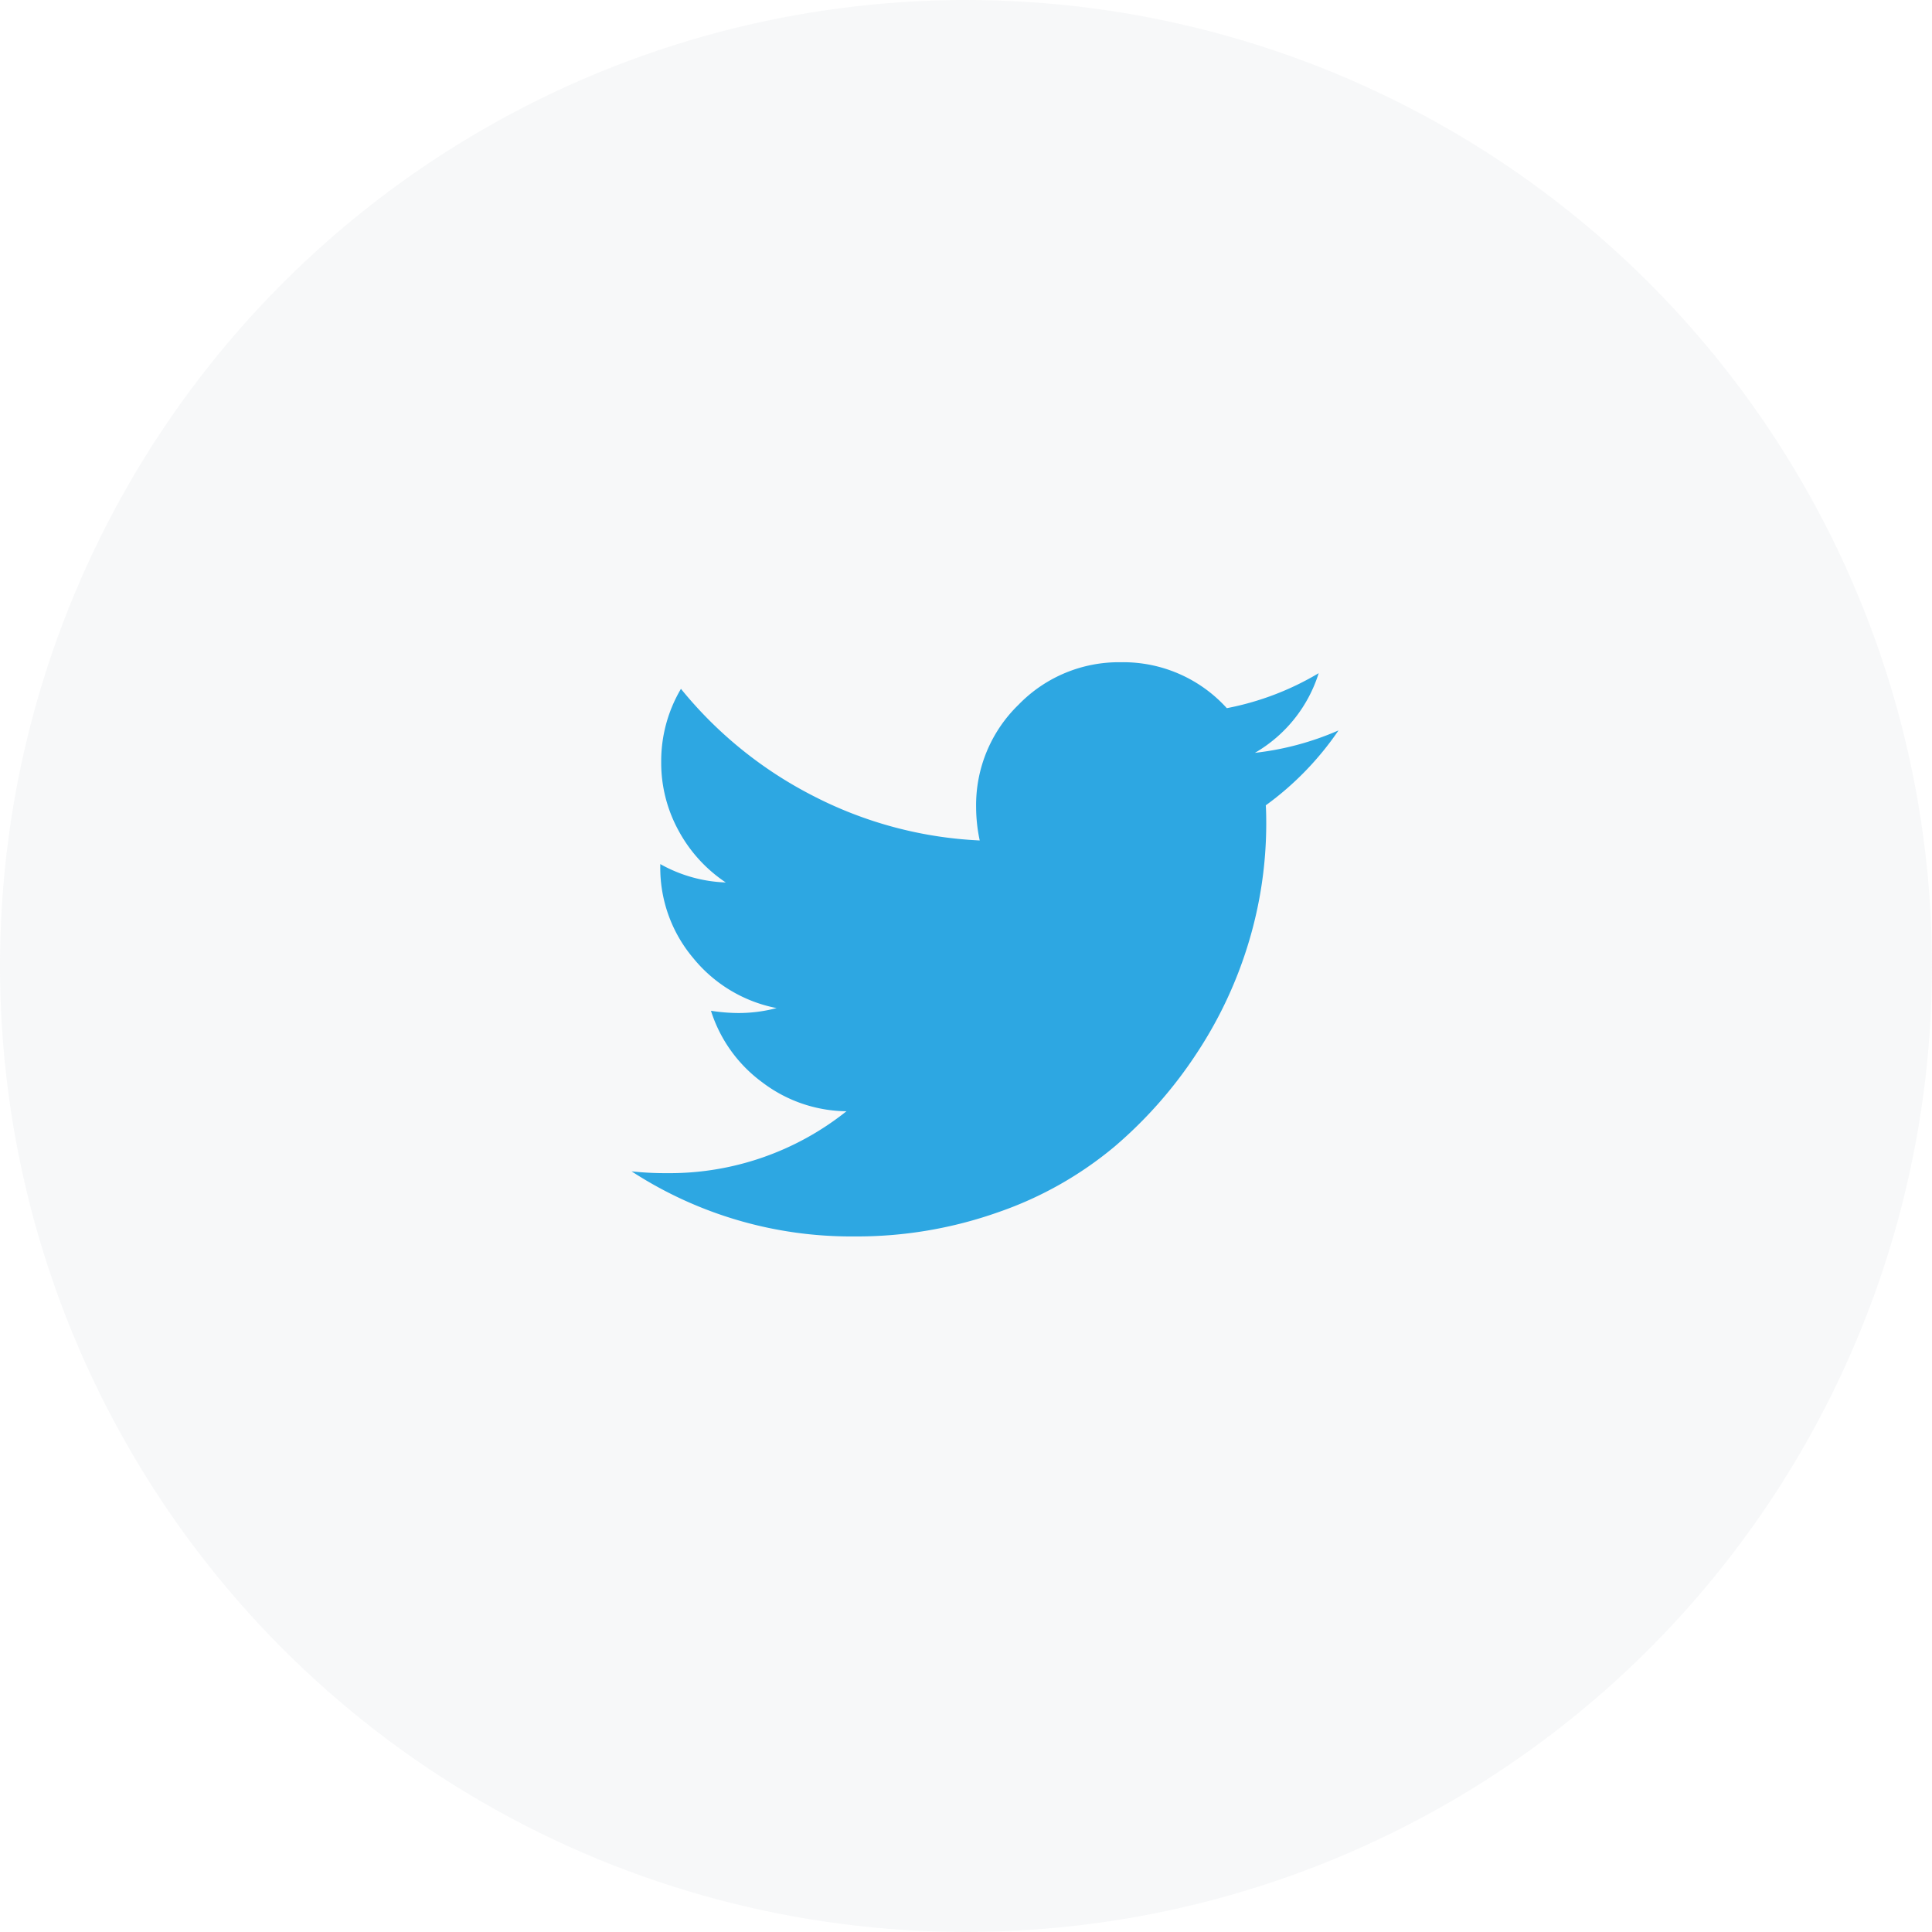 <svg xmlns="http://www.w3.org/2000/svg" width="50.471" height="50.471" viewBox="0 0 50.471 50.471">
  <g id="Group_78" data-name="Group 78" transform="translate(-875.882 -3264.765)">
    <circle id="Ellipse_7" data-name="Ellipse 7" cx="25.235" cy="25.235" r="25.235" transform="translate(875.882 3264.765)" fill="#c3ccd3" opacity="0.13"/>
    <path id="Path_17" data-name="Path 17" d="M18.984-13.219a7.932,7.932,0,0,1-1.9,1.957q.012.164.012.492a10.753,10.753,0,0,1-.445,3.041A10.99,10.99,0,0,1,15.3-4.816,11.448,11.448,0,0,1,13.137-2.35,9.626,9.626,0,0,1,10.113-.639,11.065,11.065,0,0,1,6.328,0,10.511,10.511,0,0,1,.516-1.7a8.1,8.1,0,0,0,.914.047,7.411,7.411,0,0,0,4.7-1.617,3.69,3.69,0,0,1-2.2-.756A3.7,3.7,0,0,1,2.59-5.895a4.8,4.8,0,0,0,.715.059,3.916,3.916,0,0,0,1-.129A3.724,3.724,0,0,1,2.127-7.271,3.657,3.657,0,0,1,1.266-9.68v-.047a3.755,3.755,0,0,0,1.711.48,3.781,3.781,0,0,1-1.23-1.348,3.688,3.688,0,0,1-.457-1.8,3.709,3.709,0,0,1,.516-1.91,10.73,10.73,0,0,0,3.451,2.795,10.547,10.547,0,0,0,4.354,1.166,4.2,4.2,0,0,1-.094-.867,3.648,3.648,0,0,1,1.107-2.678A3.648,3.648,0,0,1,13.3-15a3.649,3.649,0,0,1,2.766,1.2,7.422,7.422,0,0,0,2.4-.914A3.675,3.675,0,0,1,16.8-12.633,7.542,7.542,0,0,0,18.984-13.219Z" transform="translate(891.865 3297.065)" fill="#2da7e2"/>
  </g>
</svg>
